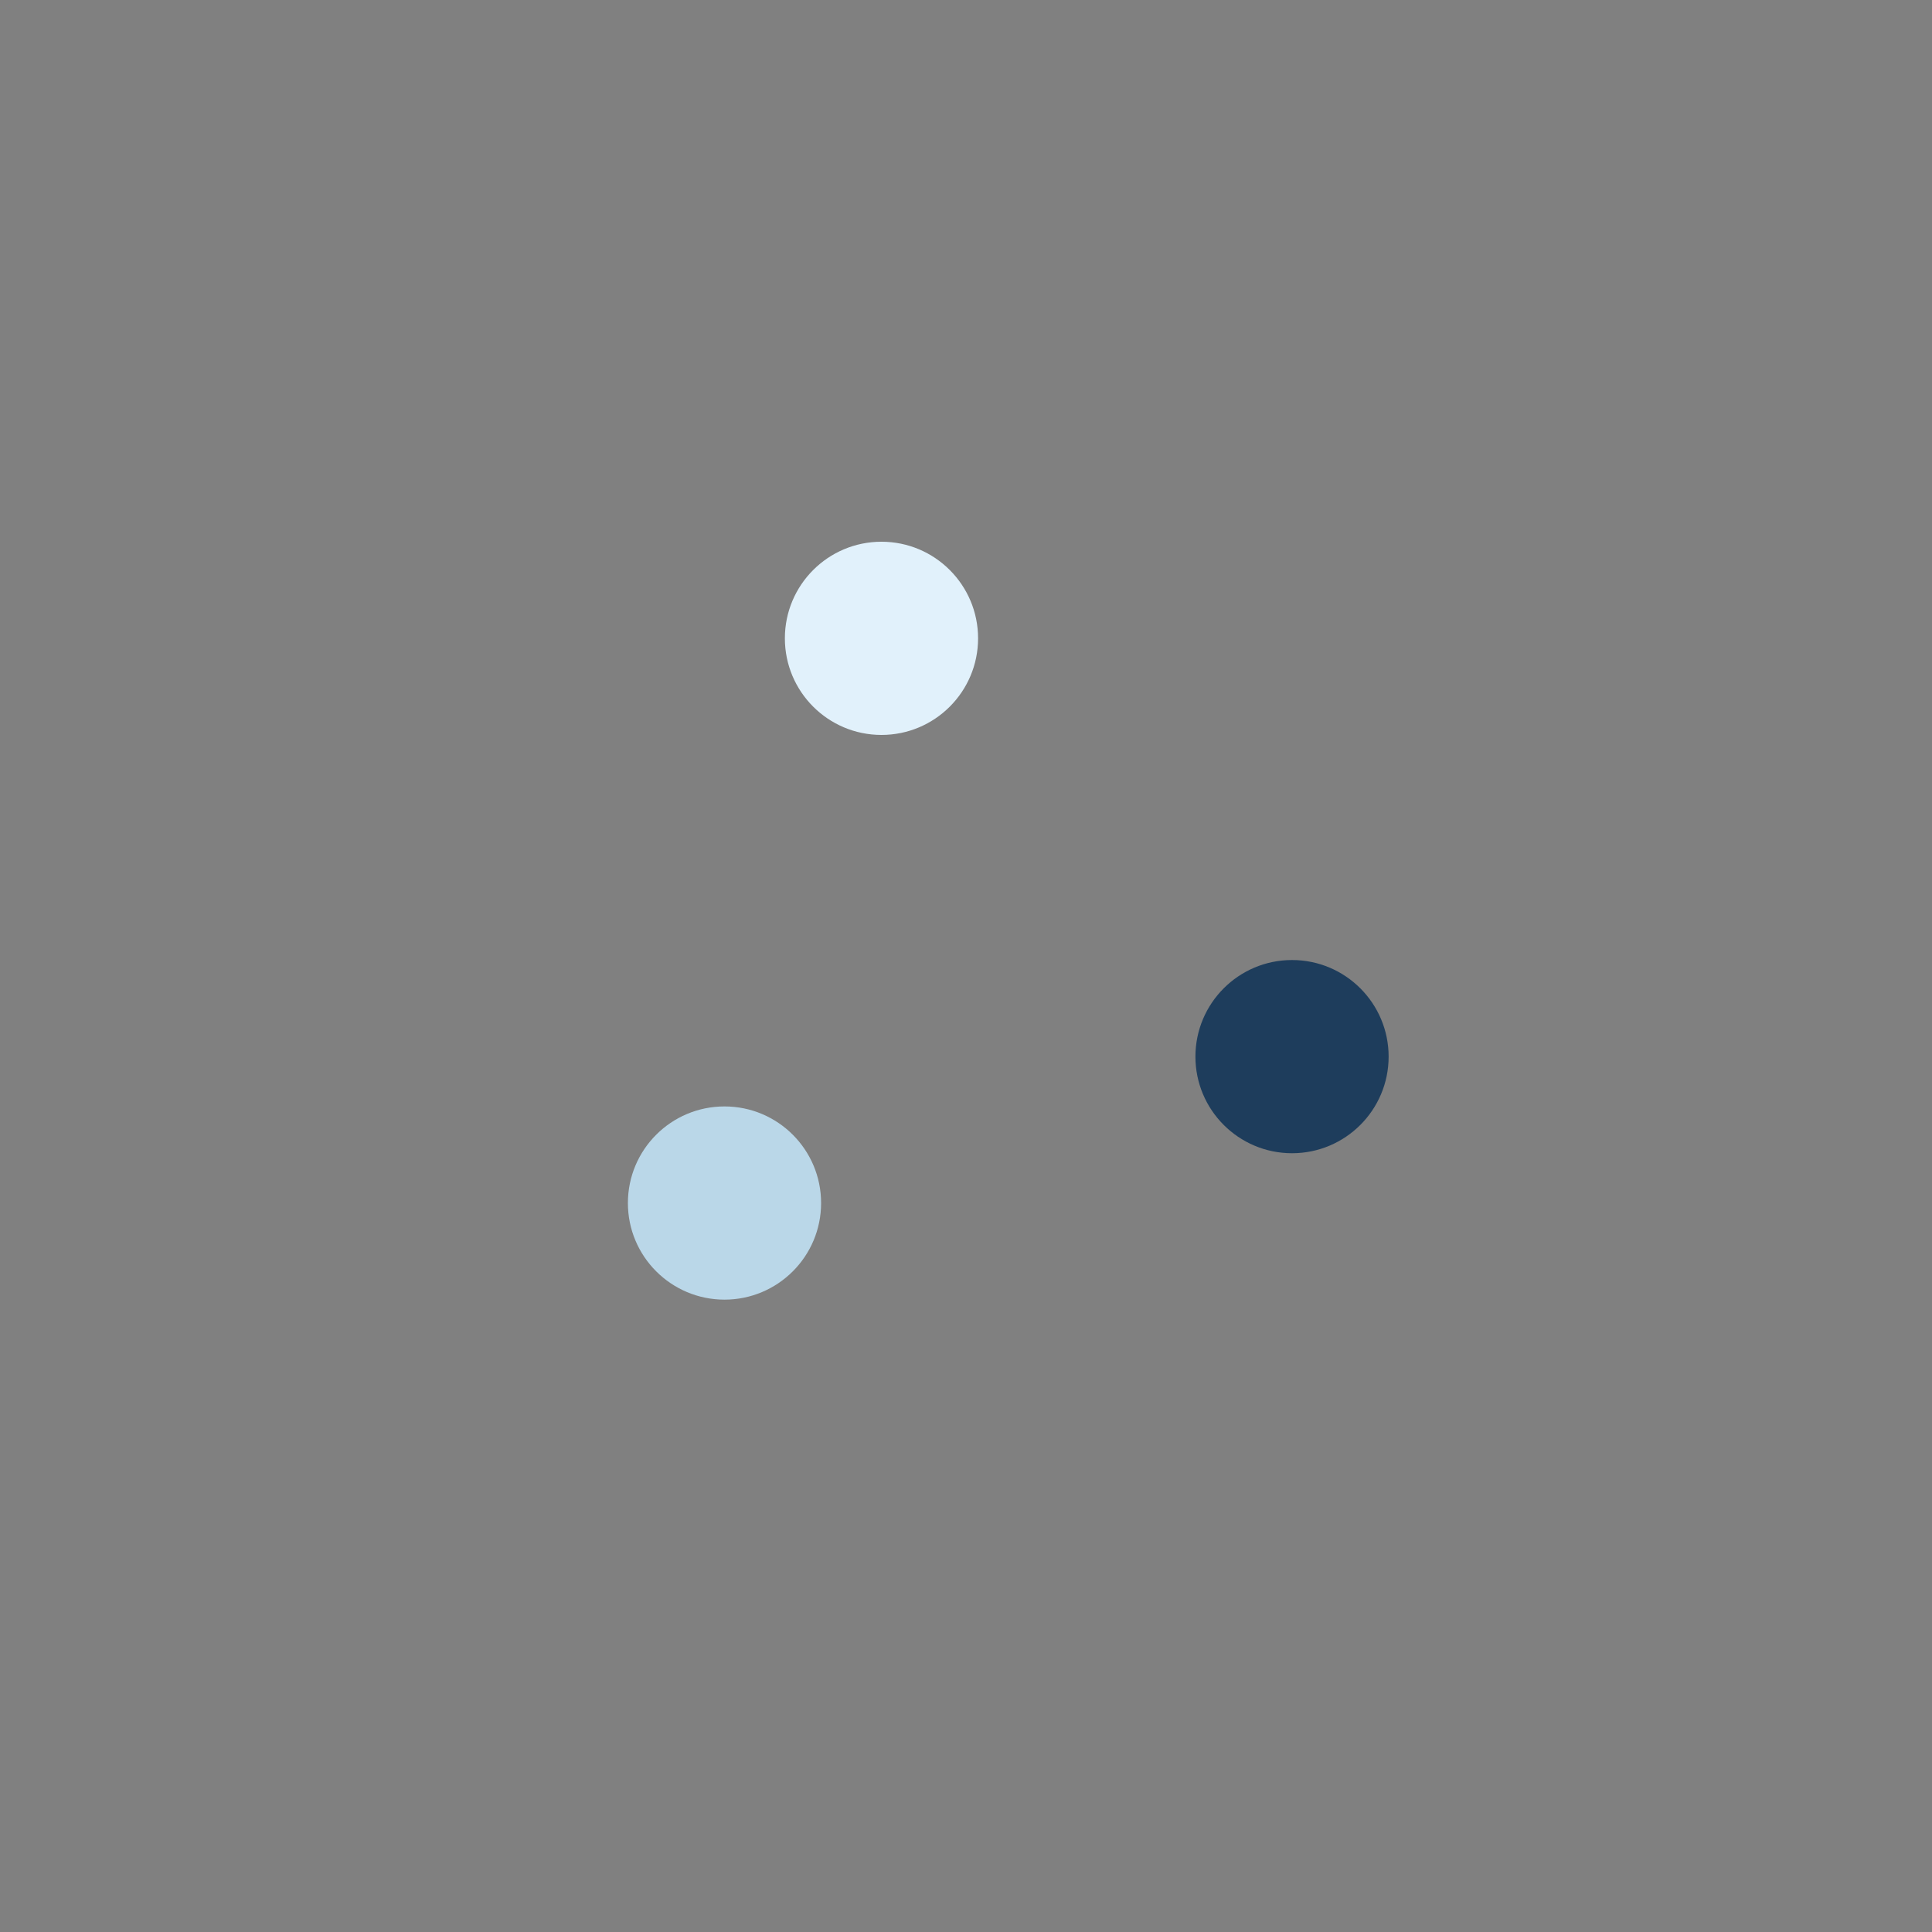 <svg class="lds-balls" width="200px"  height="200px"  xmlns="http://www.w3.org/2000/svg" xmlns:xlink="http://www.w3.org/1999/xlink" viewBox="0 0 100 100" preserveAspectRatio="xMidYMid" style="background: none;"><rect x="0" y="0" width="100" height="100" fill="#808080" stroke="none"/><circle cx="66.875" cy="54.691" r="5" fill="#1e3d5c">
  <animate attributeName="cx" values="75;37.5" keyTimes="0;1" dur="1s" repeatCount="indefinite"></animate>
  <animate attributeName="cy" values="50;71.651" keyTimes="0;1" dur="1s" repeatCount="indefinite"></animate>
  <animate attributeName="fill" values="#1e3d5c;#bad7e8" keyTimes="0;1" dur="1s" repeatCount="indefinite"></animate>
</circle><circle cx="37.5" cy="62.269" r="5" fill="#bad7e8">
  <animate attributeName="cx" values="37.5;37.5" keyTimes="0;1" dur="1s" repeatCount="indefinite"></animate>
  <animate attributeName="cy" values="71.651;28.349" keyTimes="0;1" dur="1s" repeatCount="indefinite"></animate>
  <animate attributeName="fill" values="#bad7e8;#e1f1fb" keyTimes="0;1" dur="1s" repeatCount="indefinite"></animate>
</circle><circle cx="45.625" cy="33.04" r="5" fill="#e1f1fb">
  <animate attributeName="cx" values="37.5;75" keyTimes="0;1" dur="1s" repeatCount="indefinite"></animate>
  <animate attributeName="cy" values="28.349;50" keyTimes="0;1" dur="1s" repeatCount="indefinite"></animate>
  <animate attributeName="fill" values="#e1f1fb;#1e3d5c" keyTimes="0;1" dur="1s" repeatCount="indefinite"></animate>
</circle></svg>